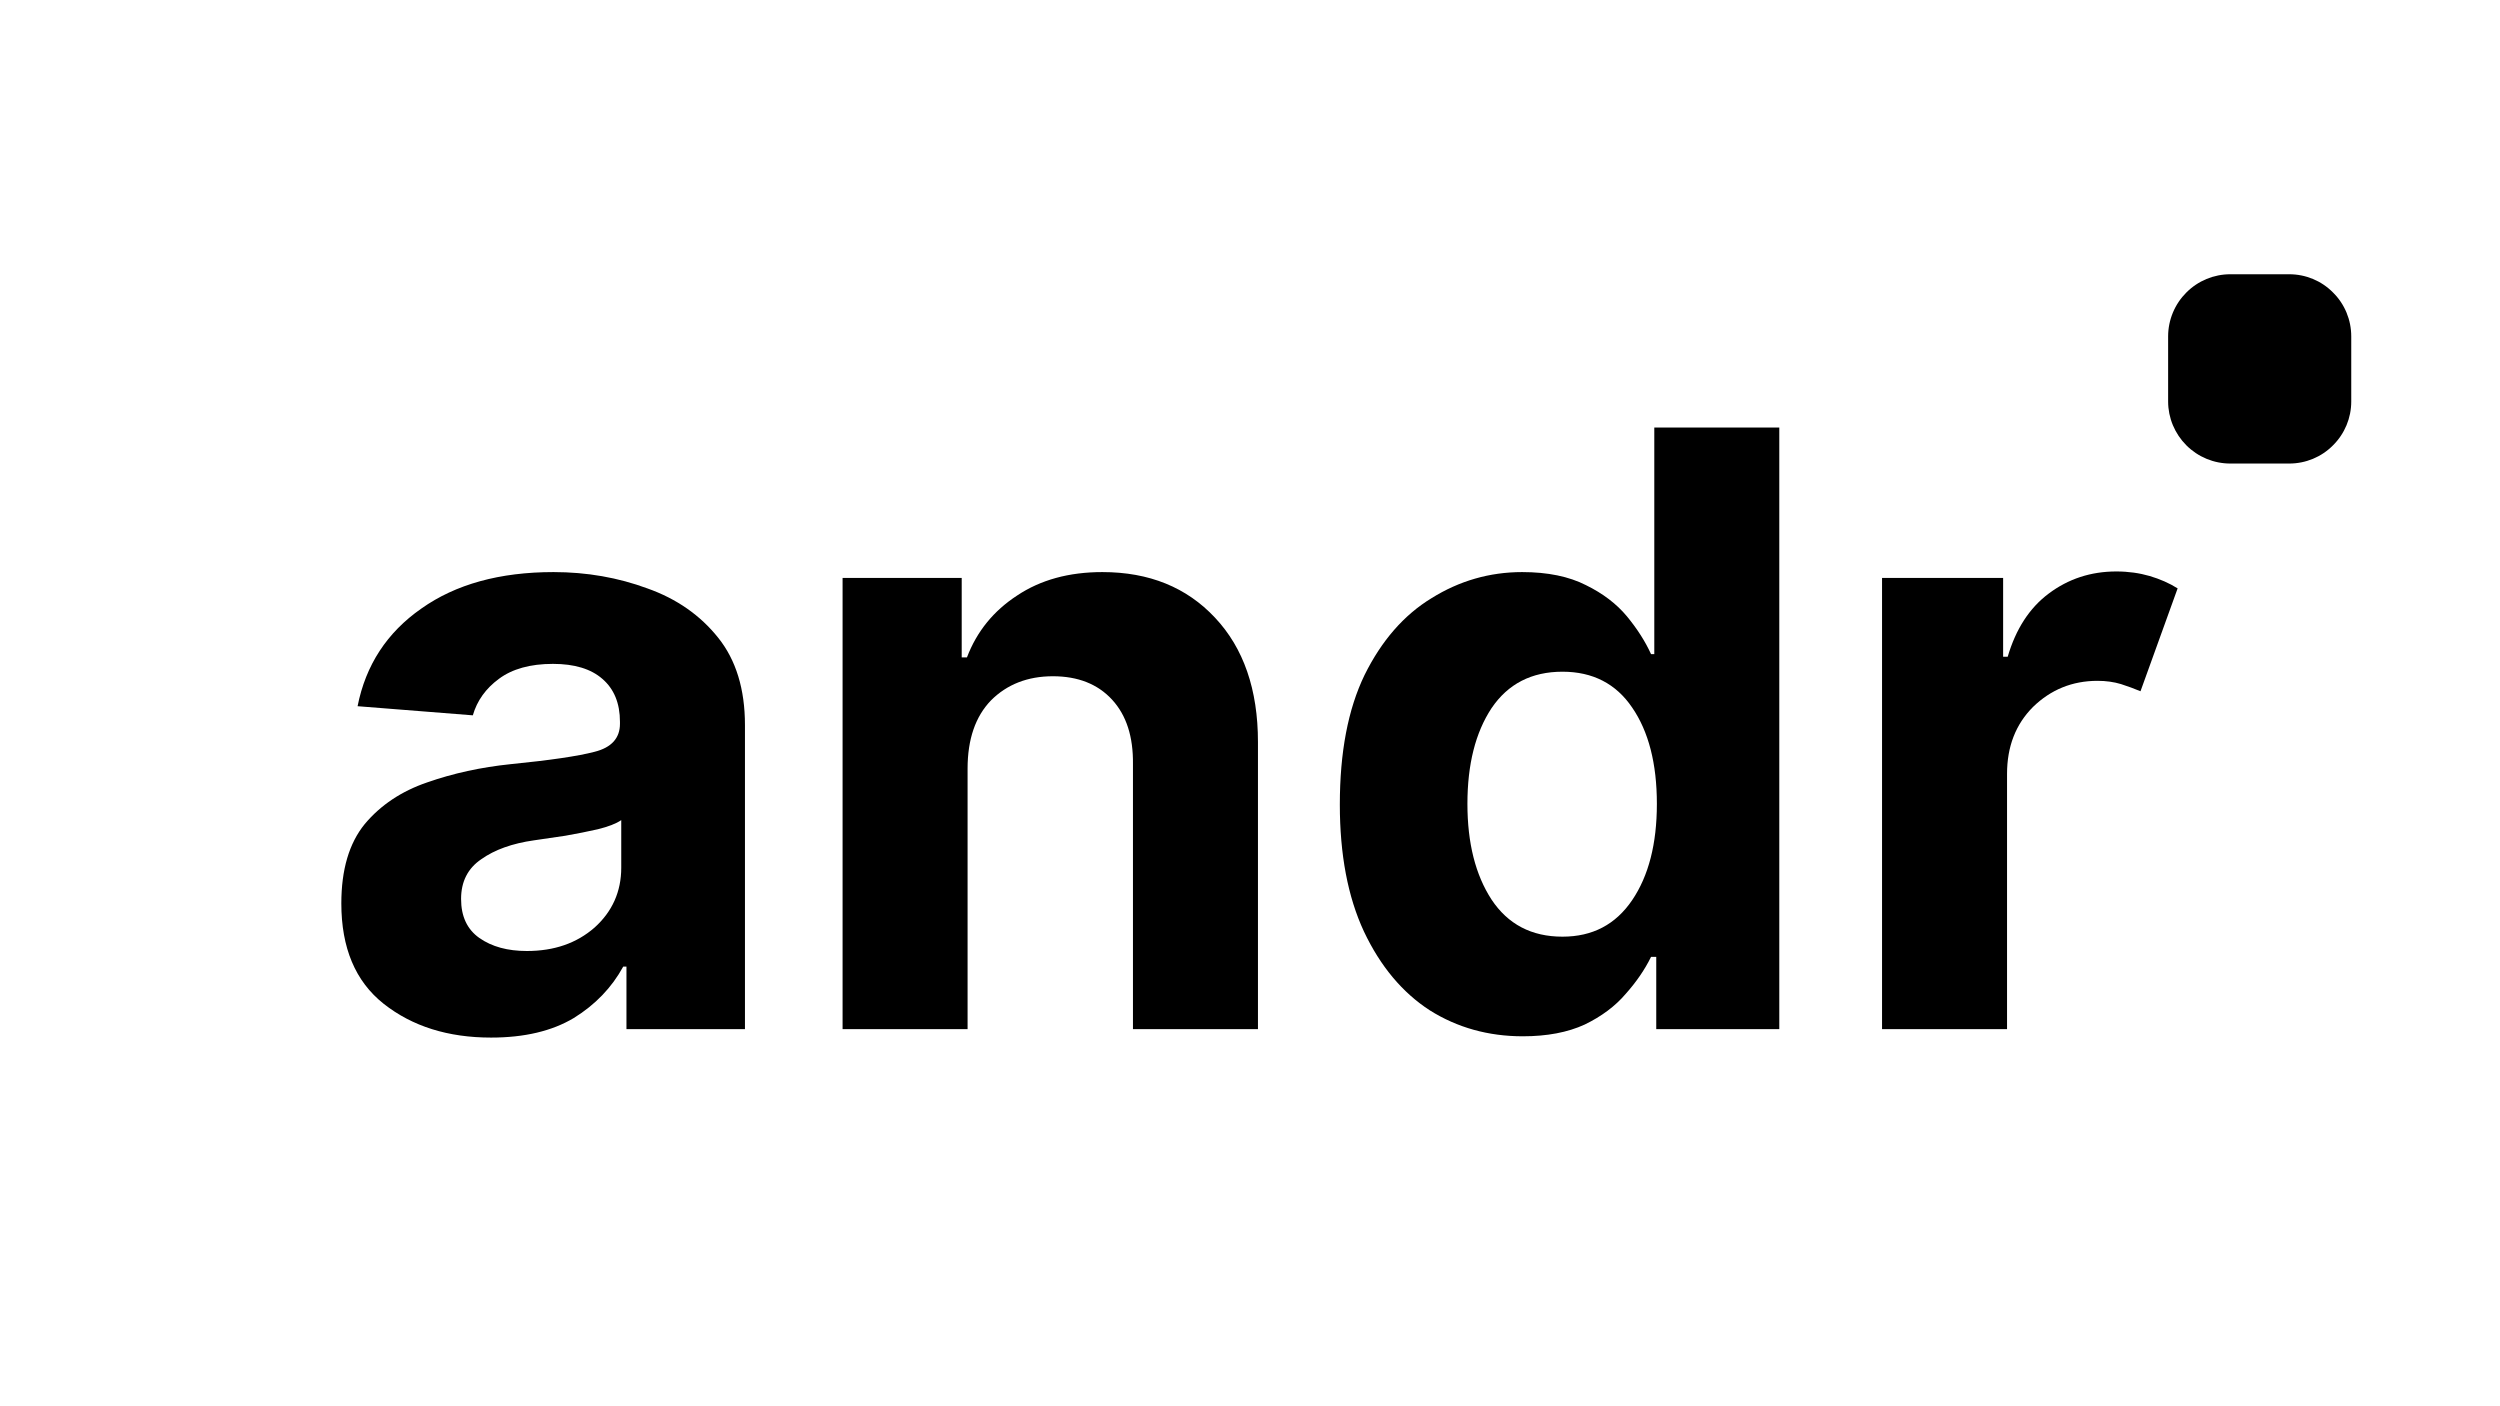 <svg xmlns="http://www.w3.org/2000/svg" xmlns:xlink="http://www.w3.org/1999/xlink" width="80" zoomAndPan="magnify" viewBox="0 0 60 33.75" height="45" preserveAspectRatio="xMidYMid meet" version="1.0"><defs><g/><clipPath id="5786552d89"><path d="M 52.035 6.582 L 56.43 6.582 L 56.43 11.129 L 52.035 11.129 Z M 52.035 6.582 " clip-rule="nonzero"/></clipPath><clipPath id="c1c729f33b"><path d="M 53.527 6.582 L 54.941 6.582 C 55.336 6.582 55.715 6.738 55.992 7.02 C 56.273 7.297 56.43 7.676 56.43 8.074 L 56.43 9.637 C 56.43 10.031 56.273 10.41 55.992 10.688 C 55.715 10.969 55.336 11.125 54.941 11.125 L 53.527 11.125 C 53.133 11.125 52.754 10.969 52.473 10.688 C 52.195 10.41 52.035 10.031 52.035 9.637 L 52.035 8.074 C 52.035 7.676 52.195 7.297 52.473 7.02 C 52.754 6.738 53.133 6.582 53.527 6.582 Z M 53.527 6.582 " clip-rule="nonzero"/></clipPath></defs><g fill="#000000" fill-opacity="1"><g transform="translate(7.504, 24.699)"><g><path d="M 4.281 0.203 C 3.25 0.203 2.391 -0.066 1.703 -0.609 C 1.023 -1.148 0.688 -1.953 0.688 -3.016 C 0.688 -3.828 0.875 -4.461 1.25 -4.922 C 1.633 -5.379 2.133 -5.711 2.75 -5.922 C 3.375 -6.141 4.039 -6.285 4.75 -6.359 C 5.695 -6.453 6.367 -6.551 6.766 -6.656 C 7.172 -6.758 7.375 -6.984 7.375 -7.328 L 7.375 -7.375 C 7.375 -7.82 7.234 -8.164 6.953 -8.406 C 6.68 -8.645 6.285 -8.766 5.766 -8.766 C 5.223 -8.766 4.789 -8.645 4.469 -8.406 C 4.156 -8.176 3.945 -7.883 3.844 -7.531 L 1.078 -7.75 C 1.273 -8.738 1.785 -9.52 2.609 -10.094 C 3.43 -10.676 4.488 -10.969 5.781 -10.969 C 6.582 -10.969 7.332 -10.836 8.031 -10.578 C 8.738 -10.328 9.305 -9.93 9.734 -9.391 C 10.16 -8.859 10.375 -8.16 10.375 -7.297 L 10.375 0 L 7.531 0 L 7.531 -1.5 L 7.453 -1.5 C 7.18 -1 6.785 -0.586 6.266 -0.266 C 5.742 0.047 5.082 0.203 4.281 0.203 Z M 5.141 -1.875 C 5.797 -1.875 6.336 -2.062 6.766 -2.438 C 7.191 -2.82 7.406 -3.301 7.406 -3.875 L 7.406 -5.016 C 7.281 -4.93 7.094 -4.859 6.844 -4.797 C 6.602 -4.742 6.344 -4.691 6.062 -4.641 C 5.781 -4.598 5.531 -4.562 5.312 -4.531 C 4.789 -4.457 4.367 -4.305 4.047 -4.078 C 3.723 -3.859 3.562 -3.539 3.562 -3.125 C 3.562 -2.707 3.707 -2.395 4 -2.188 C 4.301 -1.977 4.68 -1.875 5.141 -1.875 Z M 5.141 -1.875 "/></g></g></g><g fill="#000000" fill-opacity="1"><g transform="translate(19.019, 24.699)"><g><path d="M 4.203 -6.25 L 4.203 0 L 1.203 0 L 1.203 -10.828 L 4.062 -10.828 L 4.062 -8.922 L 4.188 -8.922 C 4.426 -9.547 4.828 -10.039 5.391 -10.406 C 5.953 -10.781 6.633 -10.969 7.438 -10.969 C 8.562 -10.969 9.461 -10.602 10.141 -9.875 C 10.828 -9.145 11.172 -8.148 11.172 -6.891 L 11.172 0 L 8.172 0 L 8.172 -6.359 C 8.18 -7.016 8.016 -7.531 7.672 -7.906 C 7.328 -8.281 6.852 -8.469 6.25 -8.469 C 5.645 -8.469 5.148 -8.273 4.766 -7.891 C 4.391 -7.504 4.203 -6.957 4.203 -6.25 Z M 4.203 -6.25 "/></g></g></g><g fill="#000000" fill-opacity="1"><g transform="translate(31.359, 24.699)"><g><path d="M 5.188 0.172 C 4.363 0.172 3.617 -0.035 2.953 -0.453 C 2.297 -0.879 1.77 -1.508 1.375 -2.344 C 0.988 -3.176 0.797 -4.191 0.797 -5.391 C 0.797 -6.641 0.992 -7.676 1.391 -8.5 C 1.797 -9.32 2.332 -9.938 3 -10.344 C 3.664 -10.758 4.391 -10.969 5.172 -10.969 C 5.785 -10.969 6.297 -10.863 6.703 -10.656 C 7.109 -10.457 7.438 -10.207 7.688 -9.906 C 7.938 -9.602 8.129 -9.301 8.266 -9 L 8.344 -9 L 8.344 -14.438 L 11.344 -14.438 L 11.344 0 L 8.391 0 L 8.391 -1.734 L 8.266 -1.734 C 8.117 -1.43 7.914 -1.133 7.656 -0.844 C 7.406 -0.551 7.078 -0.305 6.672 -0.109 C 6.266 0.078 5.77 0.172 5.188 0.172 Z M 6.141 -2.219 C 6.859 -2.219 7.414 -2.508 7.812 -3.094 C 8.207 -3.676 8.406 -4.445 8.406 -5.406 C 8.406 -6.375 8.207 -7.145 7.812 -7.719 C 7.426 -8.289 6.867 -8.578 6.141 -8.578 C 5.398 -8.578 4.832 -8.285 4.438 -7.703 C 4.051 -7.117 3.859 -6.352 3.859 -5.406 C 3.859 -4.469 4.051 -3.703 4.438 -3.109 C 4.832 -2.516 5.398 -2.219 6.141 -2.219 Z M 6.141 -2.219 "/></g></g></g><g fill="#000000" fill-opacity="1"><g transform="translate(43.966, 24.699)"><g><path d="M 1.203 0 L 1.203 -10.828 L 4.109 -10.828 L 4.109 -8.938 L 4.219 -8.938 C 4.414 -9.602 4.742 -10.109 5.203 -10.453 C 5.672 -10.805 6.211 -10.984 6.828 -10.984 C 7.117 -10.984 7.383 -10.945 7.625 -10.875 C 7.875 -10.801 8.098 -10.703 8.297 -10.578 L 7.406 -8.109 C 7.258 -8.172 7.102 -8.227 6.938 -8.281 C 6.77 -8.332 6.582 -8.359 6.375 -8.359 C 5.77 -8.359 5.254 -8.148 4.828 -7.734 C 4.41 -7.316 4.203 -6.781 4.203 -6.125 L 4.203 0 Z M 1.203 0 "/></g></g></g><g clip-path="url(#5786552d89)"><g clip-path="url(#c1c729f33b)"><path fill="#000000" d="M 52.035 6.582 L 56.43 6.582 L 56.43 11.129 L 52.035 11.129 Z M 52.035 6.582 " fill-opacity="1" fill-rule="nonzero"/></g></g></svg>